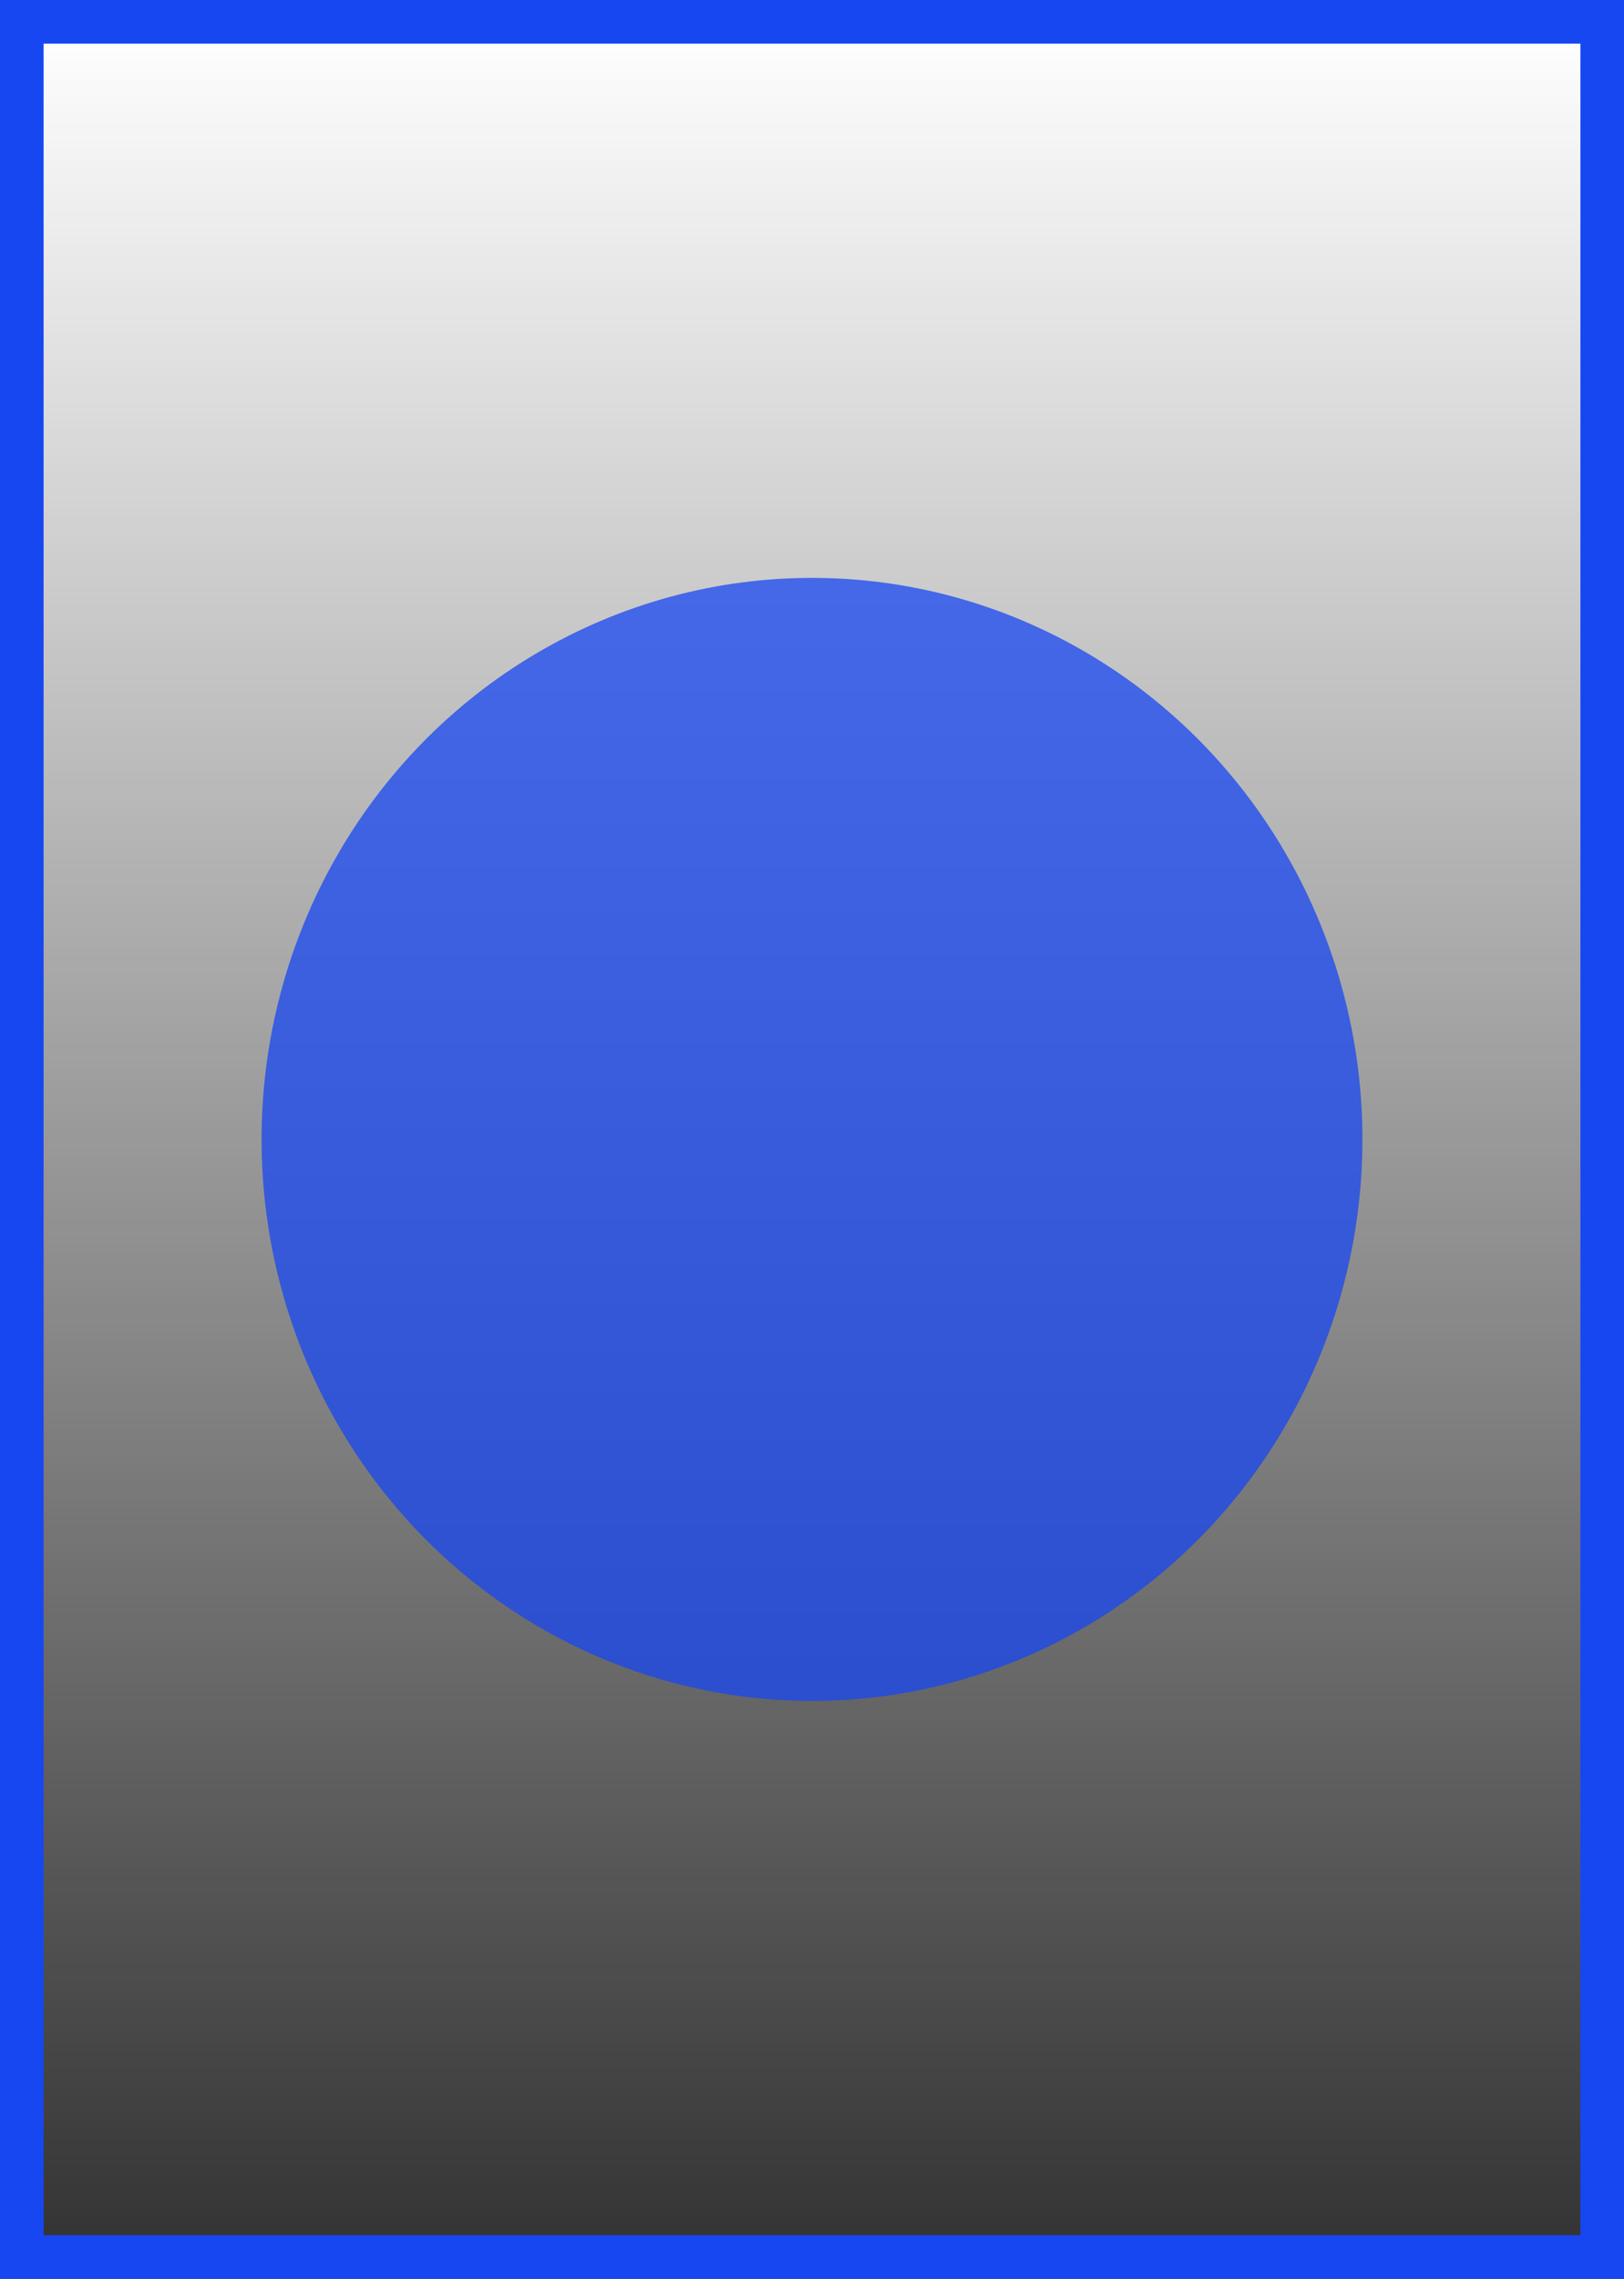 <svg width="149" height="209" viewBox="0 0 149 209" fill="none" xmlns="http://www.w3.org/2000/svg">
<rect x="0" y="0" width="149" height="209" fill="#333333" stroke="none"/>
<path d="M2 2H147V207H2V2Z" fill="url(#paint0_linear)"/>
<ellipse cx="74.5" cy="104.5" rx="50.5" ry="51.5" fill="#1747F1" fill-opacity="0.75"/>
<path d="M2 2V0H0V2H2ZM147 2H149V0H147V2ZM147 207V209H149V207H147ZM2 207H0V209H2V207ZM2 4H147V0H2V4ZM145 2V207H149V2H145ZM147 205H2V209H147V205ZM4 207V2H0V207H4Z" fill="#1747F1"/>
<defs>
<linearGradient id="paint0_linear" x1="74.5" y1="2" x2="74.5" y2="207" gradientUnits="userSpaceOnUse">
<stop stop-color="white"/>
<stop offset="1" stop-color="white" stop-opacity="0"/>
</linearGradient>
</defs>
</svg>
